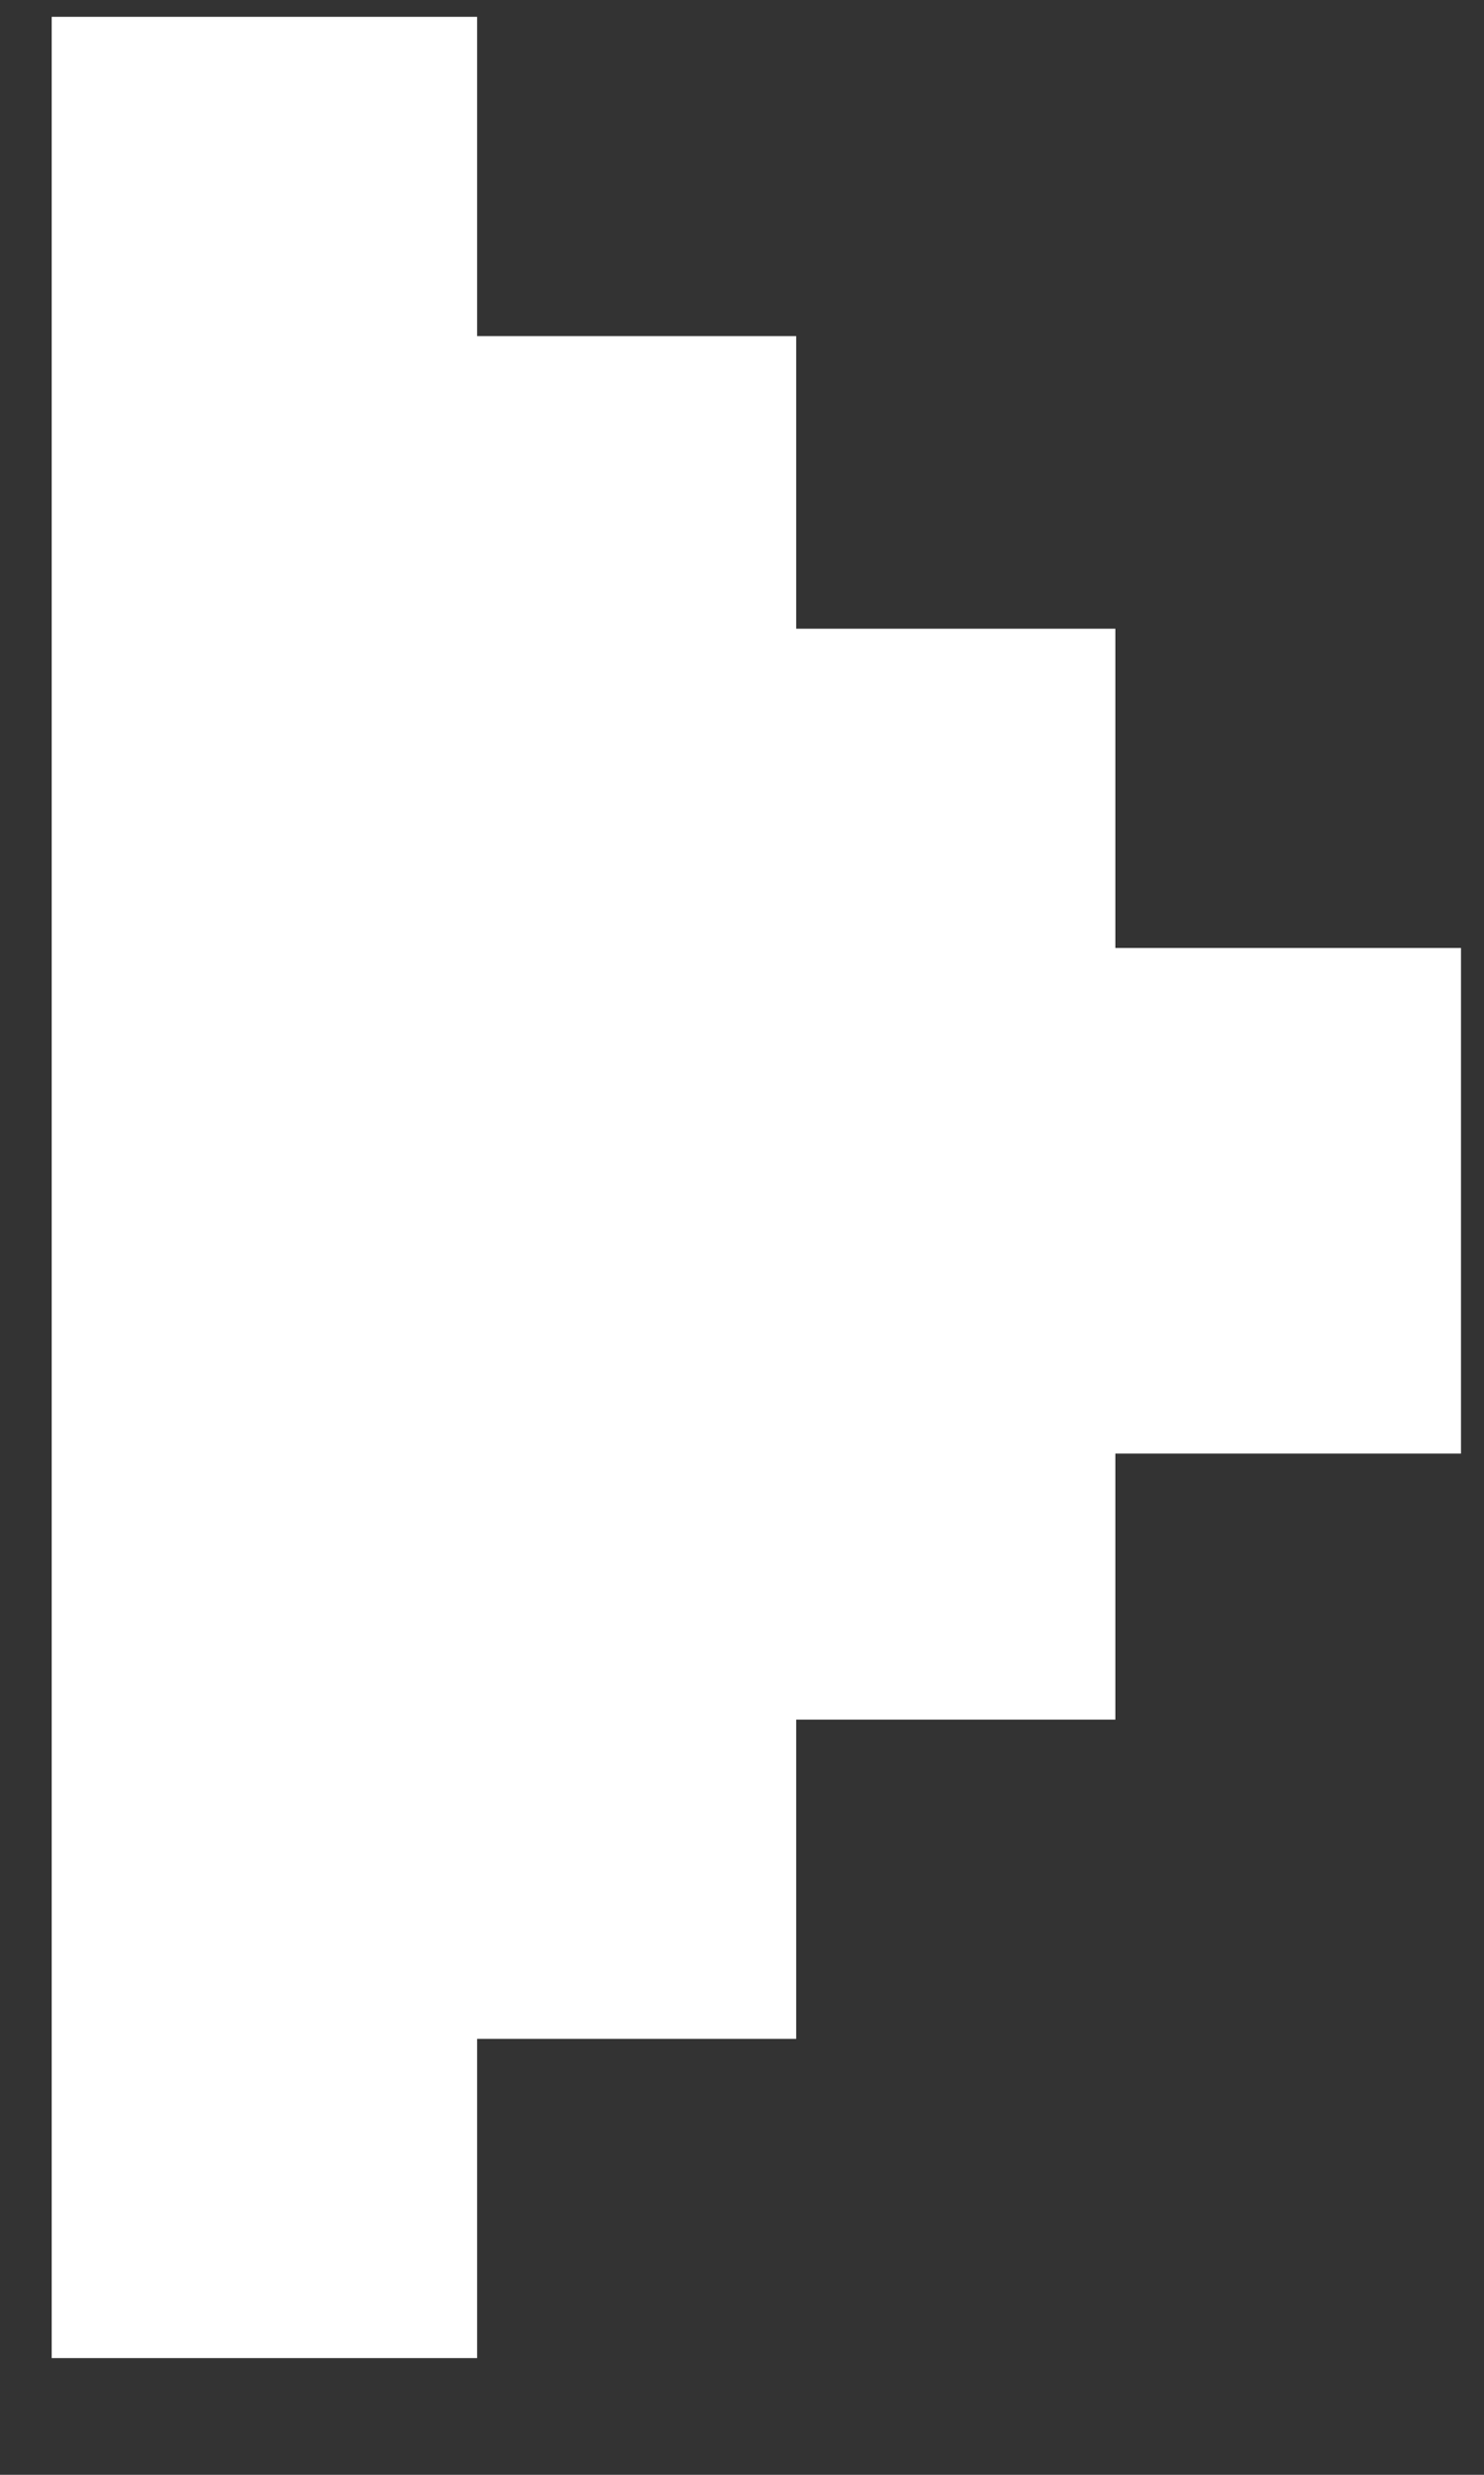 <svg width="12" height="20" viewBox="0 0 12 20" fill="none" xmlns="http://www.w3.org/2000/svg">
<rect x="0" y="0" width="12" height="20" fill="#333333" stroke="none"/>
<path d="M0.633 18.842V0.351H3.643V2.931H6.223V5.296H8.804V7.876H11.599V11.532H8.804V13.682H6.223V16.262H3.643V18.842H0.633Z" fill="white" stroke="white" stroke-width="0.43"/>
</svg>
